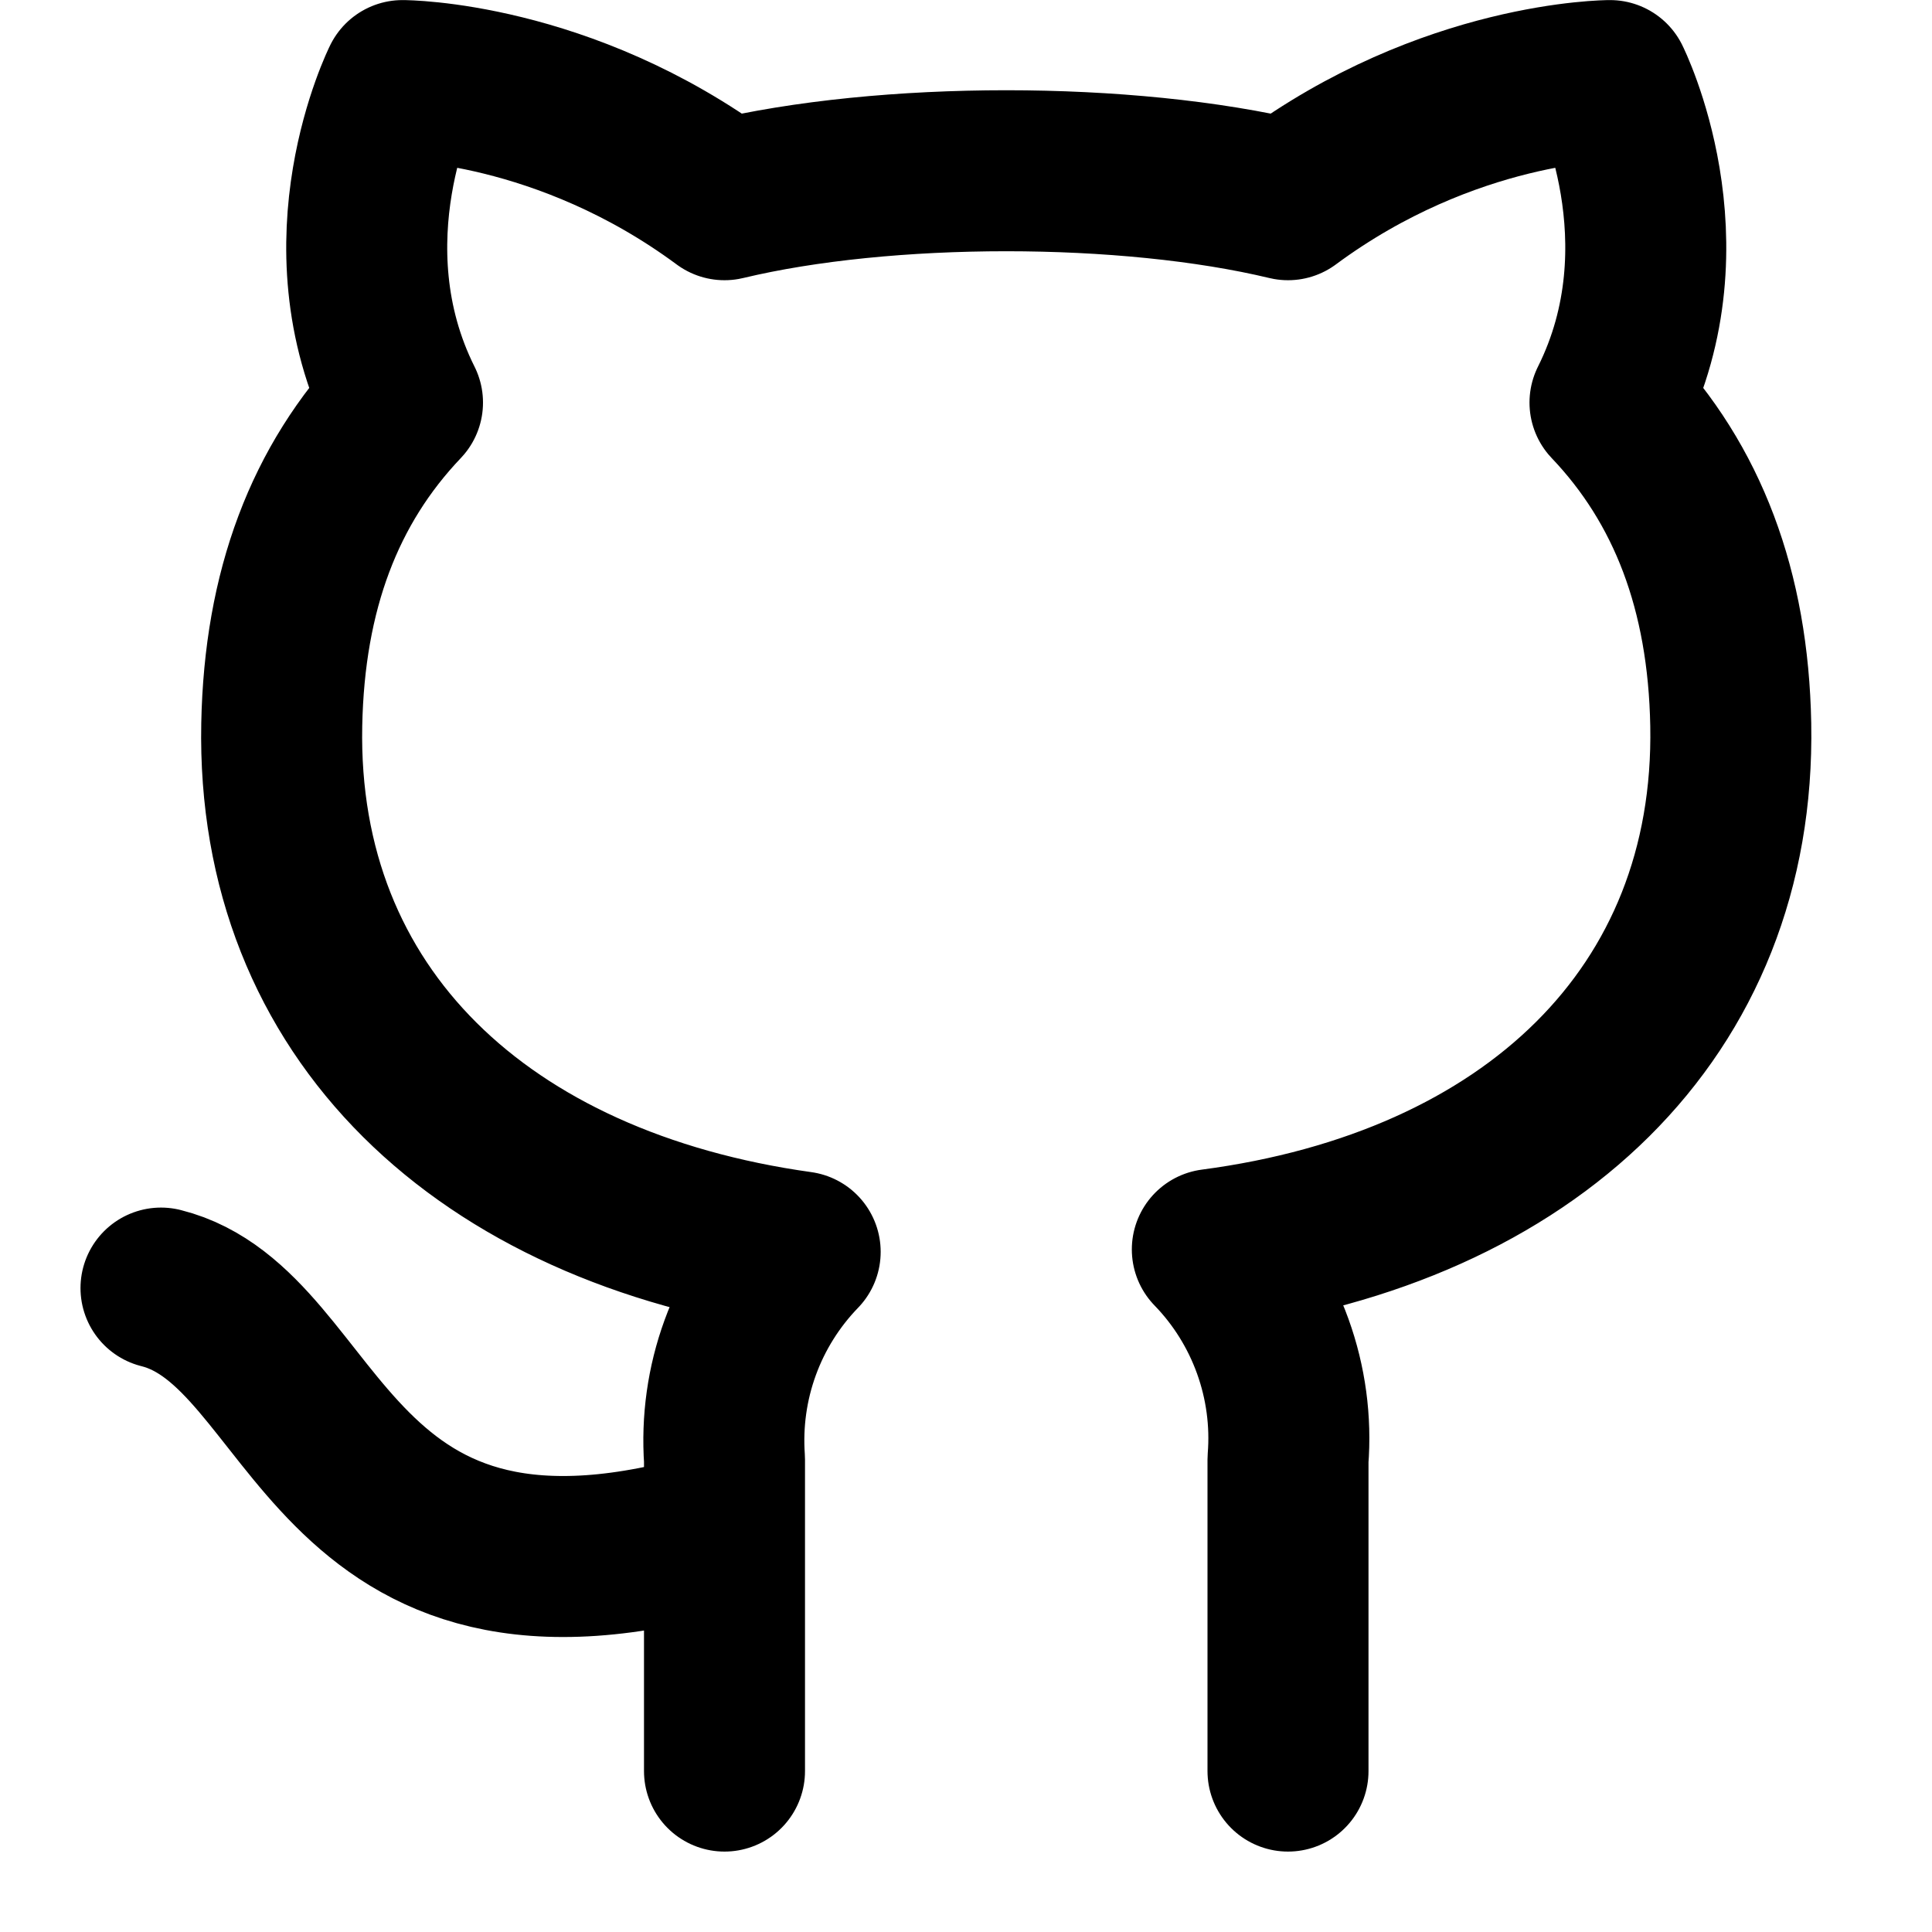 <svg width="24" height="24" viewBox="0 0 24 24" fill="none" xmlns="http://www.w3.org/2000/svg">
<g clip-path="url(#clip0_3545_1453)">
<path d="M9 19.001C4 20.501 4 16.501 2 16.001M16 22.001V18.131C16.038 17.654 15.973 17.175 15.811 16.725C15.649 16.275 15.393 15.864 15.06 15.521C19 15.001 21.566 12.579 21.5 9.001C21.469 7.333 20.963 6.012 20 5.001C21 3.001 20 1.001 20 1.001C20 1.001 18 1.001 16 2.481C14 2.001 11 2.001 9 2.481C7 1.001 5 1.001 5 1.001C5 1.001 4 3.001 5 5.001C4.03 6.02 3.533 7.333 3.5 9.001C3.429 12.588 6 15.001 9.94 15.551C9.611 15.891 9.357 16.296 9.195 16.741C9.033 17.185 8.967 17.659 9 18.131V22.001" stroke="currentColor" stroke-width="2" stroke-linecap="round" stroke-linejoin="round"/>
</g>
<defs>
<clipPath id="clip0_3545_1453">
<rect width="24" height="24" fill="white" transform="translate(0 0.001)"/>
</clipPath>
</defs>
</svg>
